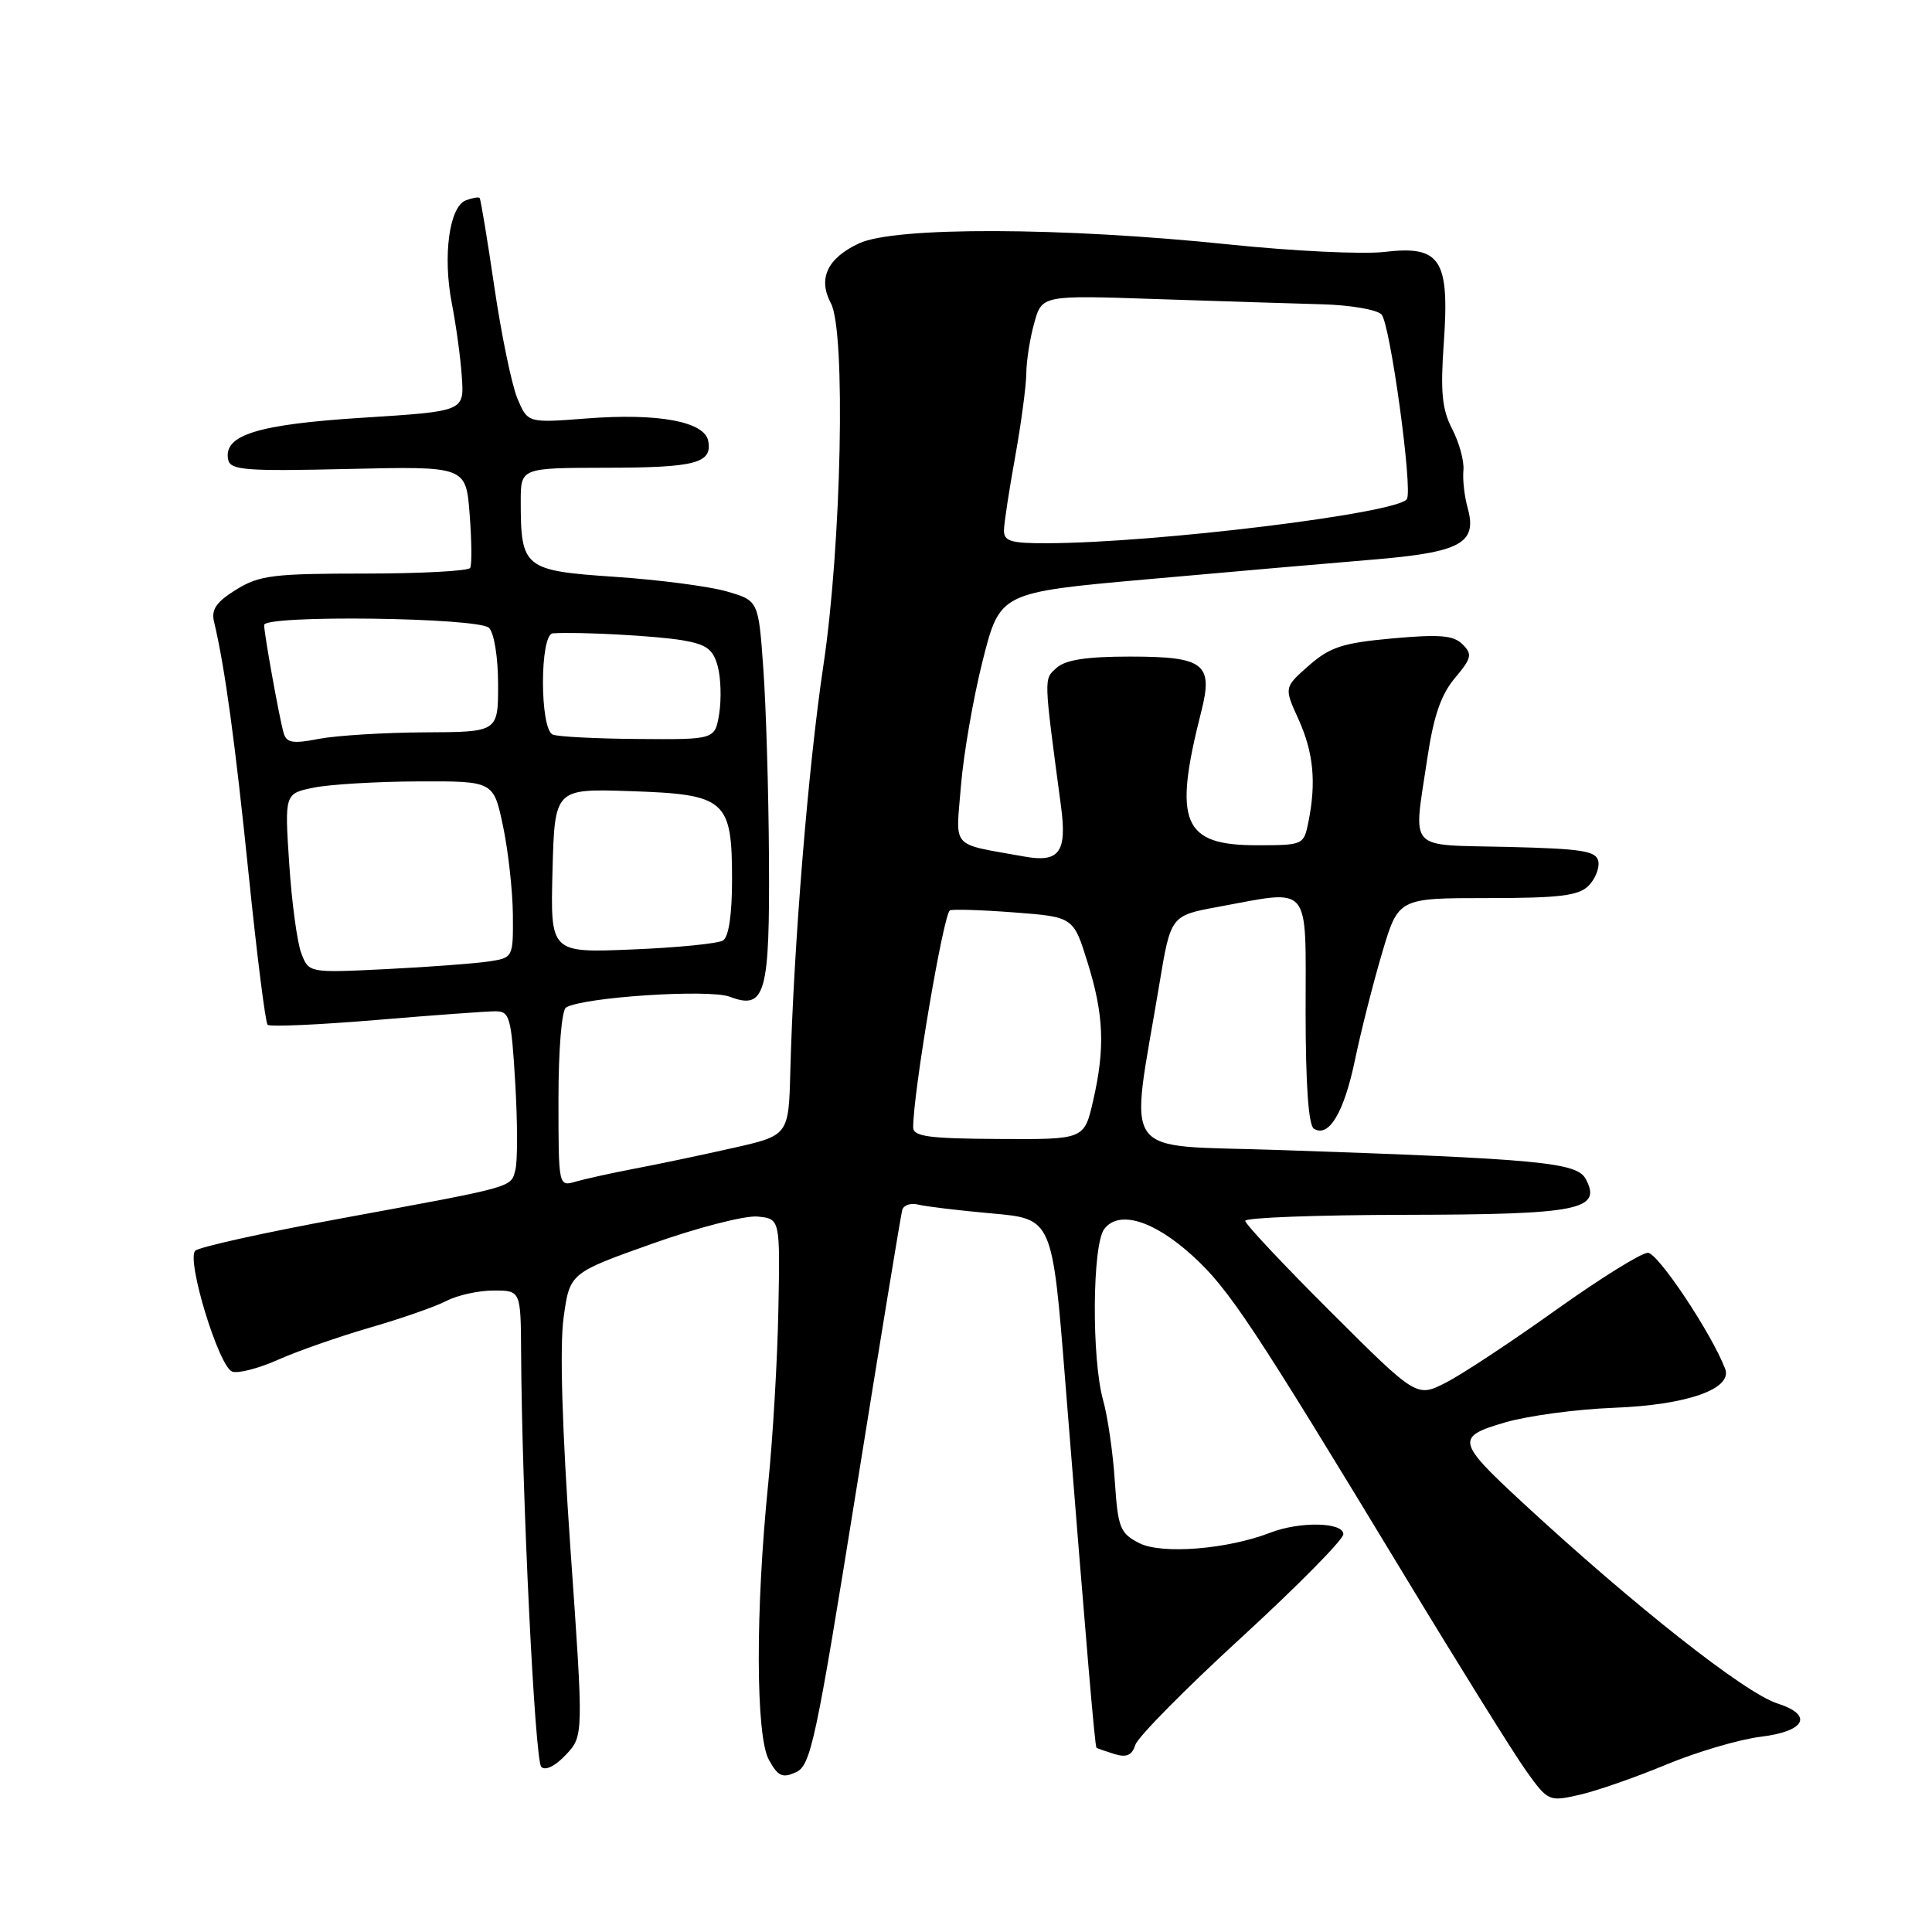<?xml version="1.0" encoding="UTF-8" standalone="no"?>
<!DOCTYPE svg PUBLIC "-//W3C//DTD SVG 1.1//EN" "http://www.w3.org/Graphics/SVG/1.1/DTD/svg11.dtd" >
<svg xmlns="http://www.w3.org/2000/svg" xmlns:xlink="http://www.w3.org/1999/xlink" version="1.1" viewBox="0 0 256 256">
 <g >
 <path fill="currentColor"
d=" M 220.73 233.84 C 224.79 232.15 230.45 230.48 233.30 230.13 C 239.25 229.41 240.32 227.25 235.50 225.71 C 231.19 224.33 216.48 212.73 201.75 199.10 C 192.99 191.00 192.86 190.39 199.46 188.47 C 202.47 187.59 208.94 186.73 213.82 186.54 C 223.51 186.18 229.61 184.04 228.59 181.37 C 226.78 176.65 219.68 166.00 218.35 166.00 C 217.49 166.00 212.00 169.42 206.14 173.60 C 200.29 177.78 193.75 182.10 191.61 183.19 C 187.72 185.19 187.72 185.19 176.36 173.86 C 170.11 167.63 165.00 162.19 165.00 161.77 C 165.00 161.34 174.56 160.99 186.25 160.97 C 209.22 160.93 212.31 160.32 210.12 156.22 C 208.94 154.02 204.02 153.56 169.44 152.38 C 147.99 151.64 149.70 154.00 153.62 130.41 C 155.13 121.32 155.13 121.32 161.43 120.16 C 173.88 117.87 173.00 116.83 173.00 133.94 C 173.00 143.70 173.38 149.12 174.10 149.56 C 176.08 150.79 178.09 147.42 179.55 140.41 C 180.34 136.61 181.96 130.24 183.14 126.25 C 185.29 119.00 185.29 119.00 197.07 119.00 C 206.61 119.00 209.17 118.69 210.48 117.38 C 211.37 116.49 211.96 115.02 211.79 114.13 C 211.52 112.75 209.65 112.46 199.74 112.22 C 186.26 111.89 187.27 113.01 189.13 100.46 C 189.96 94.89 190.94 92.03 192.78 89.85 C 195.00 87.21 195.12 86.69 193.80 85.38 C 192.61 84.18 190.78 84.03 184.52 84.59 C 177.90 85.19 176.23 85.74 173.43 88.19 C 170.14 91.09 170.14 91.09 172.05 95.29 C 174.04 99.69 174.43 103.62 173.38 108.87 C 172.76 111.97 172.70 112.00 166.53 112.00 C 156.68 112.00 155.43 108.98 159.18 94.26 C 160.78 87.94 159.56 87.00 149.71 87.00 C 143.98 87.00 141.18 87.43 140.01 88.49 C 138.29 90.04 138.27 89.44 140.59 106.85 C 141.40 112.92 140.37 114.33 135.75 113.50 C 125.80 111.70 126.65 112.64 127.33 104.14 C 127.67 99.94 128.97 92.45 130.22 87.50 C 132.50 78.50 132.50 78.50 152.00 76.76 C 162.72 75.80 176.14 74.63 181.81 74.16 C 193.56 73.19 195.76 72.00 194.48 67.33 C 194.04 65.78 193.79 63.52 193.91 62.32 C 194.03 61.12 193.36 58.67 192.43 56.86 C 191.07 54.24 190.85 51.96 191.31 45.43 C 192.09 34.35 190.88 32.50 183.46 33.38 C 180.57 33.72 171.30 33.27 162.85 32.39 C 140.74 30.09 118.57 30.02 113.82 32.25 C 109.62 34.21 108.35 36.92 110.10 40.19 C 112.09 43.90 111.50 72.16 109.11 88.13 C 107.10 101.54 105.16 125.31 104.72 141.98 C 104.50 150.46 104.50 150.46 97.00 152.14 C 92.88 153.07 87.03 154.30 84.00 154.87 C 80.97 155.45 77.49 156.22 76.25 156.58 C 74.01 157.23 74.00 157.19 74.00 145.68 C 74.00 139.02 74.43 133.85 75.00 133.50 C 77.22 132.13 93.95 131.03 96.69 132.07 C 101.42 133.87 102.01 131.75 101.89 113.56 C 101.84 104.73 101.50 93.47 101.14 88.54 C 100.50 79.58 100.50 79.58 96.27 78.36 C 93.94 77.69 87.26 76.82 81.44 76.43 C 69.44 75.62 69.00 75.27 69.00 66.43 C 69.00 62.00 69.00 62.00 80.25 61.98 C 92.16 61.97 94.41 61.38 93.84 58.42 C 93.35 55.85 87.18 54.71 77.71 55.45 C 69.92 56.05 69.92 56.05 68.55 52.78 C 67.80 50.97 66.43 44.33 65.50 38.00 C 64.57 31.68 63.70 26.38 63.55 26.23 C 63.41 26.08 62.58 26.22 61.72 26.55 C 59.53 27.40 58.65 33.92 59.87 40.20 C 60.44 43.12 61.04 47.52 61.20 50.00 C 61.50 54.50 61.50 54.50 48.07 55.35 C 34.13 56.23 29.58 57.64 30.23 60.89 C 30.51 62.30 32.45 62.46 46.15 62.14 C 61.74 61.78 61.74 61.78 62.23 68.14 C 62.50 71.64 62.54 74.84 62.30 75.25 C 62.07 75.66 55.77 76.00 48.31 76.00 C 36.21 76.00 34.36 76.23 31.29 78.13 C 28.67 79.75 27.97 80.76 28.36 82.38 C 29.79 88.33 31.16 98.35 32.95 115.88 C 34.04 126.54 35.17 135.50 35.46 135.79 C 35.74 136.08 42.20 135.79 49.79 135.16 C 57.39 134.52 64.53 134.00 65.66 134.00 C 67.54 134.00 67.75 134.77 68.27 143.46 C 68.58 148.66 68.59 153.84 68.30 154.97 C 67.67 157.39 68.49 157.16 45.13 161.46 C 35.03 163.32 26.36 165.24 25.87 165.73 C 24.67 166.93 28.98 181.06 30.76 181.74 C 31.52 182.03 34.25 181.33 36.83 180.18 C 39.40 179.03 44.88 177.12 49.00 175.92 C 53.12 174.73 57.69 173.14 59.15 172.38 C 60.61 171.62 63.43 171.00 65.40 171.00 C 69.00 171.00 69.00 171.00 69.05 179.25 C 69.15 197.98 70.87 233.27 71.72 234.12 C 72.26 234.66 73.56 234.03 74.98 232.52 C 77.33 230.02 77.33 230.02 75.59 205.26 C 74.48 189.30 74.15 178.40 74.68 174.59 C 75.50 168.68 75.50 168.68 86.44 164.79 C 92.46 162.65 98.73 161.04 100.38 161.20 C 103.37 161.50 103.37 161.50 103.14 173.50 C 103.02 180.10 102.41 190.45 101.80 196.50 C 100.09 213.29 100.13 229.96 101.87 233.16 C 103.09 235.38 103.66 235.65 105.47 234.83 C 107.43 233.94 108.10 230.80 113.42 197.68 C 116.61 177.78 119.37 160.97 119.55 160.33 C 119.73 159.68 120.69 159.36 121.69 159.62 C 122.68 159.87 127.09 160.40 131.47 160.79 C 139.44 161.50 139.44 161.50 141.15 183.00 C 143.98 218.52 145.08 231.41 145.29 231.59 C 145.41 231.68 146.48 232.05 147.67 232.42 C 149.28 232.91 149.99 232.60 150.44 231.20 C 150.77 230.16 157.10 223.75 164.52 216.95 C 171.93 210.15 178.00 204.00 178.00 203.29 C 178.00 201.69 172.24 201.57 168.32 203.09 C 162.62 205.30 153.88 205.99 150.93 204.46 C 148.41 203.16 148.13 202.44 147.72 196.27 C 147.48 192.55 146.78 187.70 146.16 185.50 C 144.63 180.00 144.73 164.93 146.32 162.85 C 148.25 160.31 152.85 161.70 158.00 166.38 C 162.83 170.77 165.94 175.46 186.18 208.89 C 193.37 220.77 200.59 232.36 202.21 234.63 C 205.12 238.69 205.22 238.74 209.26 237.83 C 211.51 237.32 216.67 235.53 220.73 233.84 Z  M 121.00 149.37 C 121.00 144.76 125.01 121.10 125.87 120.63 C 126.21 120.45 130.04 120.57 134.37 120.90 C 142.23 121.50 142.23 121.50 144.10 127.50 C 146.28 134.49 146.45 138.89 144.83 145.92 C 143.66 150.99 143.66 150.99 132.33 150.92 C 123.01 150.87 121.00 150.59 121.00 149.37 Z  M 39.92 126.30 C 39.37 124.85 38.65 119.50 38.32 114.41 C 37.71 105.15 37.71 105.15 41.60 104.36 C 43.75 103.93 49.98 103.56 55.45 103.54 C 65.40 103.50 65.40 103.50 66.66 109.50 C 67.35 112.80 67.93 118.07 67.96 121.20 C 68.00 126.88 67.99 126.91 64.75 127.40 C 62.96 127.67 56.87 128.13 51.21 128.41 C 40.92 128.92 40.92 128.92 39.92 126.30 Z  M 73.21 115.38 C 73.50 104.50 73.50 104.50 83.50 104.83 C 96.17 105.25 97.00 105.96 97.00 116.55 C 97.00 121.18 96.56 124.16 95.80 124.62 C 95.14 125.03 89.72 125.57 83.76 125.81 C 72.93 126.26 72.93 126.26 73.21 115.38 Z  M 37.58 97.11 C 37.02 95.19 35.00 83.98 35.00 82.82 C 35.00 81.45 63.42 81.82 64.80 83.20 C 65.48 83.88 66.00 87.13 66.00 90.70 C 66.00 97.00 66.00 97.00 56.25 97.04 C 50.89 97.07 44.60 97.46 42.27 97.90 C 38.79 98.58 37.96 98.44 37.58 97.11 Z  M 73.25 97.34 C 71.51 96.64 71.51 84.03 73.25 83.92 C 76.70 83.70 86.96 84.25 90.43 84.84 C 93.64 85.39 94.50 86.03 95.11 88.31 C 95.52 89.85 95.60 92.66 95.30 94.55 C 94.74 98.00 94.74 98.00 84.62 97.92 C 79.05 97.88 73.94 97.62 73.25 97.34 Z  M 133.03 70.25 C 133.05 69.29 133.72 64.90 134.52 60.50 C 135.31 56.10 135.97 51.15 135.99 49.50 C 136.00 47.85 136.47 44.84 137.04 42.81 C 138.06 39.11 138.06 39.11 153.28 39.63 C 161.65 39.91 171.51 40.22 175.20 40.32 C 178.88 40.42 182.42 41.02 183.05 41.66 C 184.19 42.79 187.22 64.84 186.42 66.13 C 185.26 68.01 153.23 71.94 138.75 71.98 C 133.92 72.00 133.01 71.72 133.03 70.25 Z "/>
</g>
</svg>